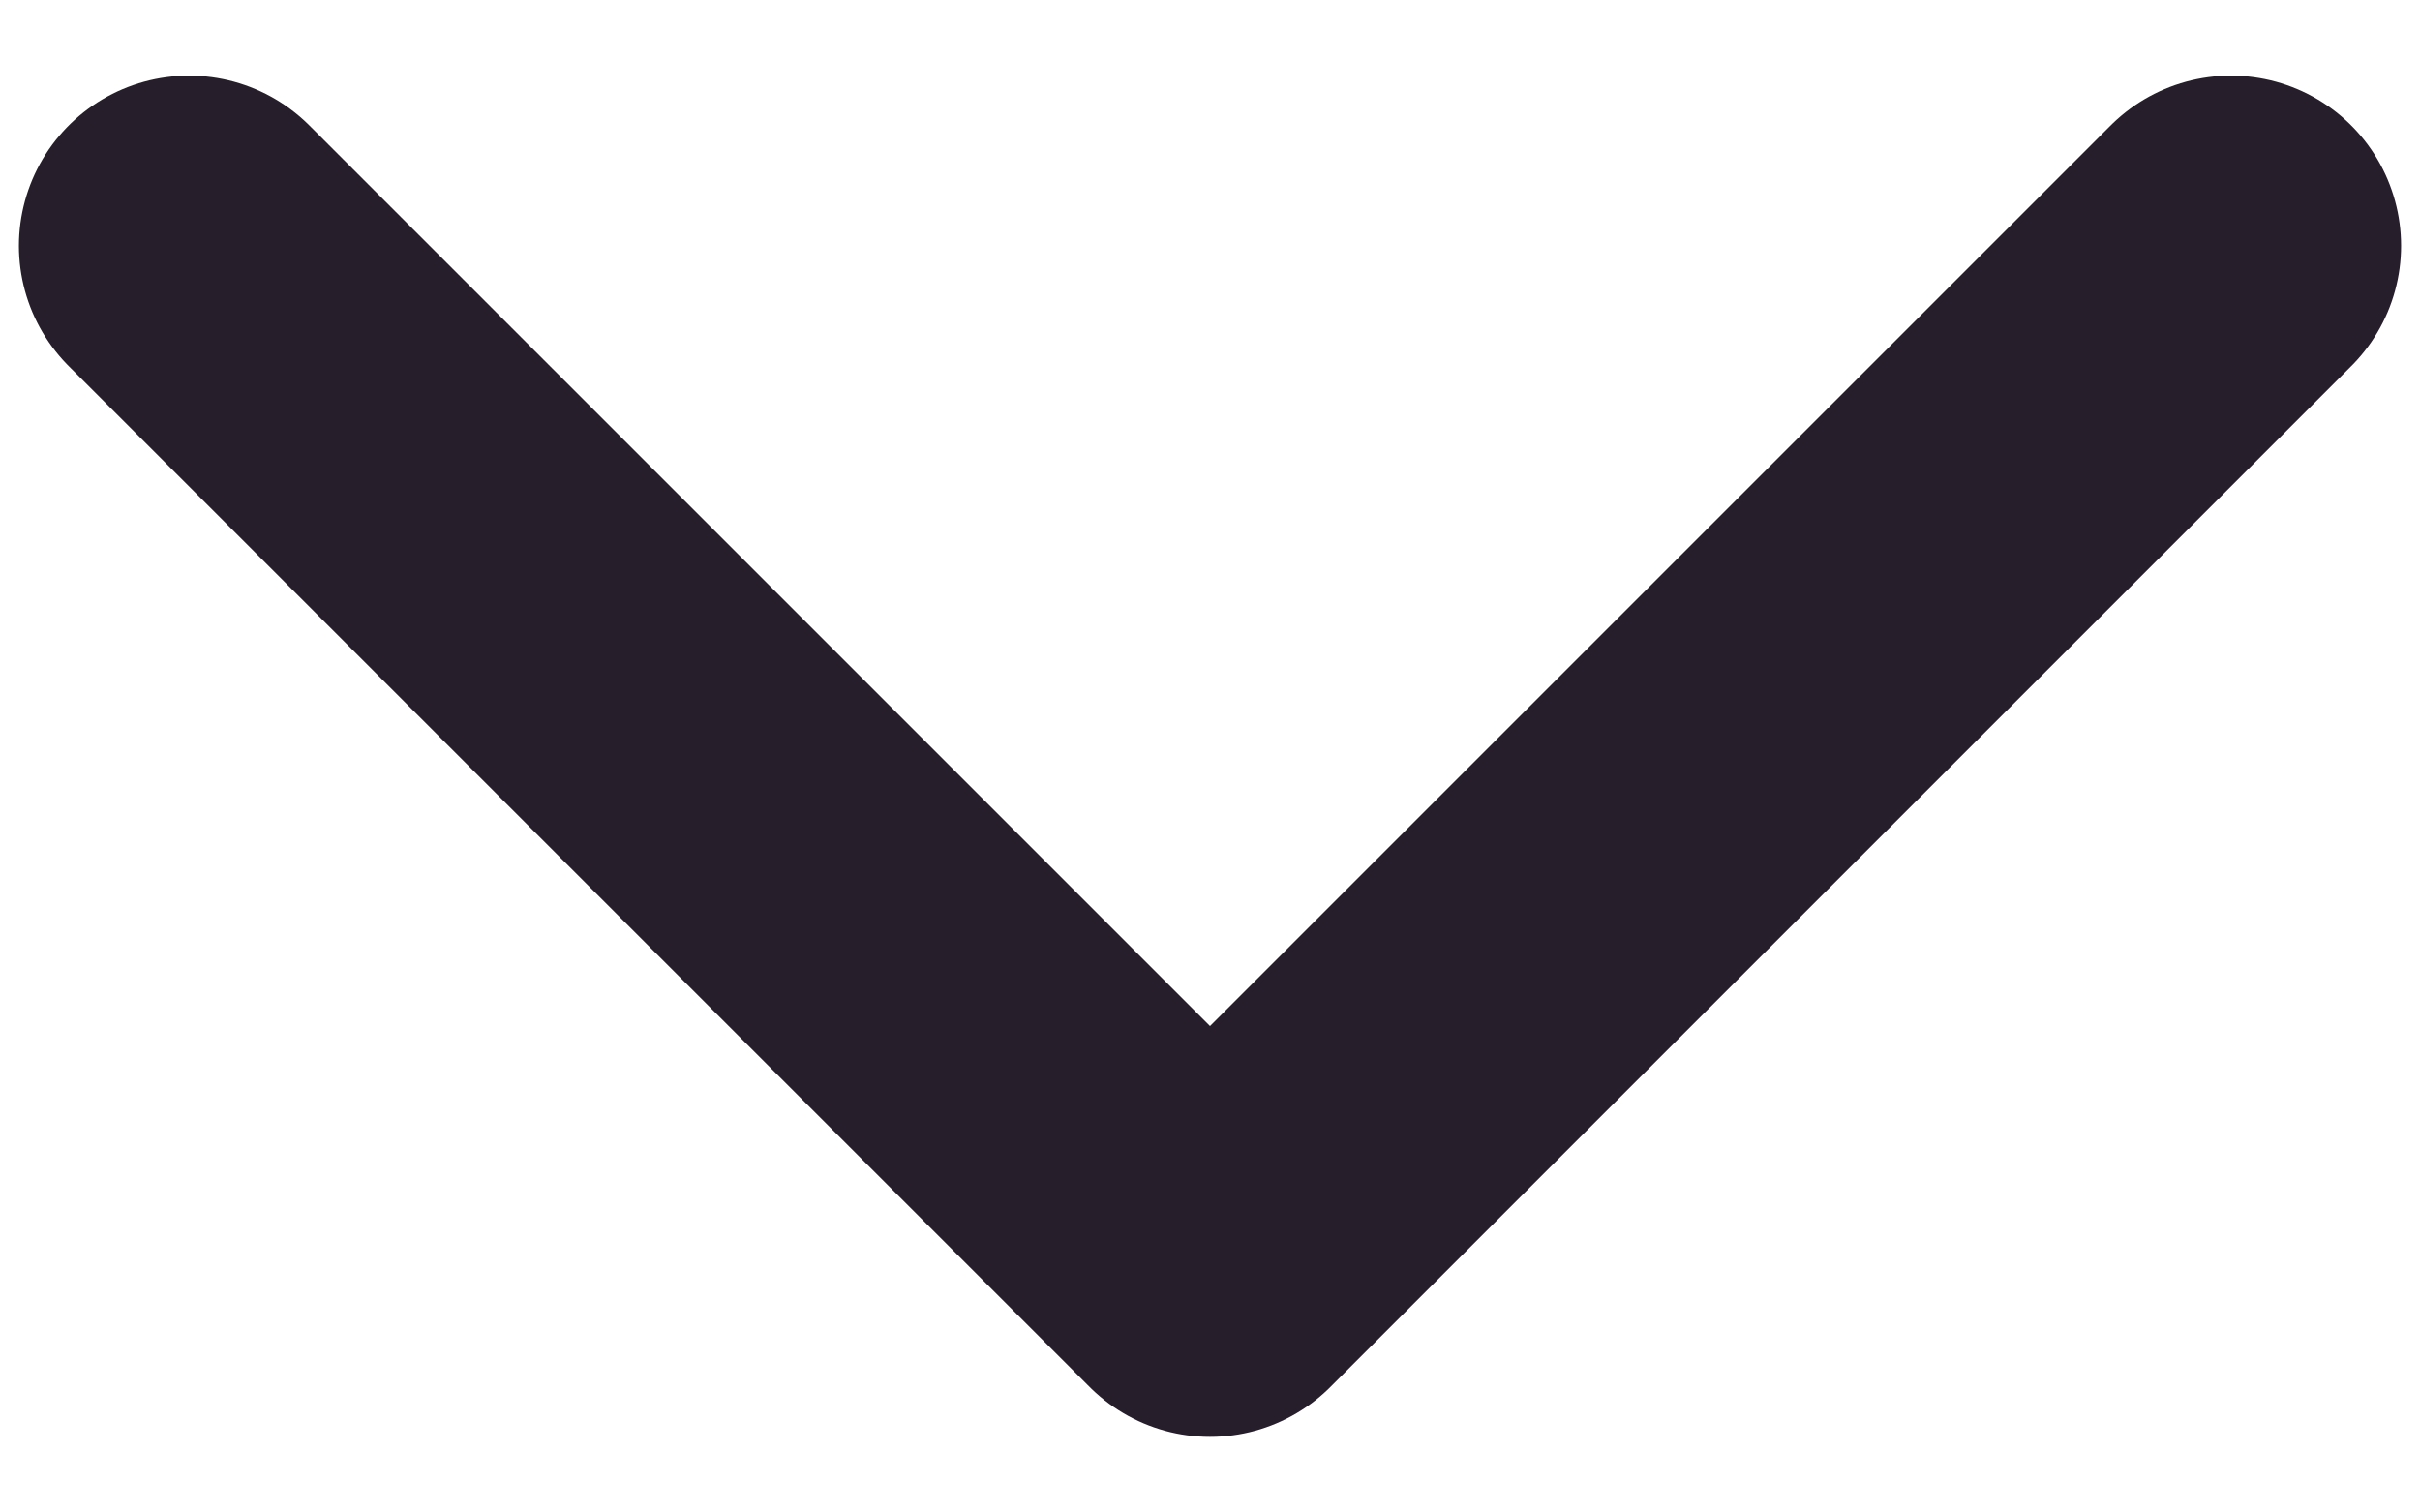 <svg width="16" height="10" viewBox="0 0 16 10" fill="none" xmlns="http://www.w3.org/2000/svg">
<path d="M1.25 1.625L8 8.375L14.75 1.625" stroke="#261F2B" stroke-width="2.25" stroke-linecap="round" stroke-linejoin="round"/>
</svg>
